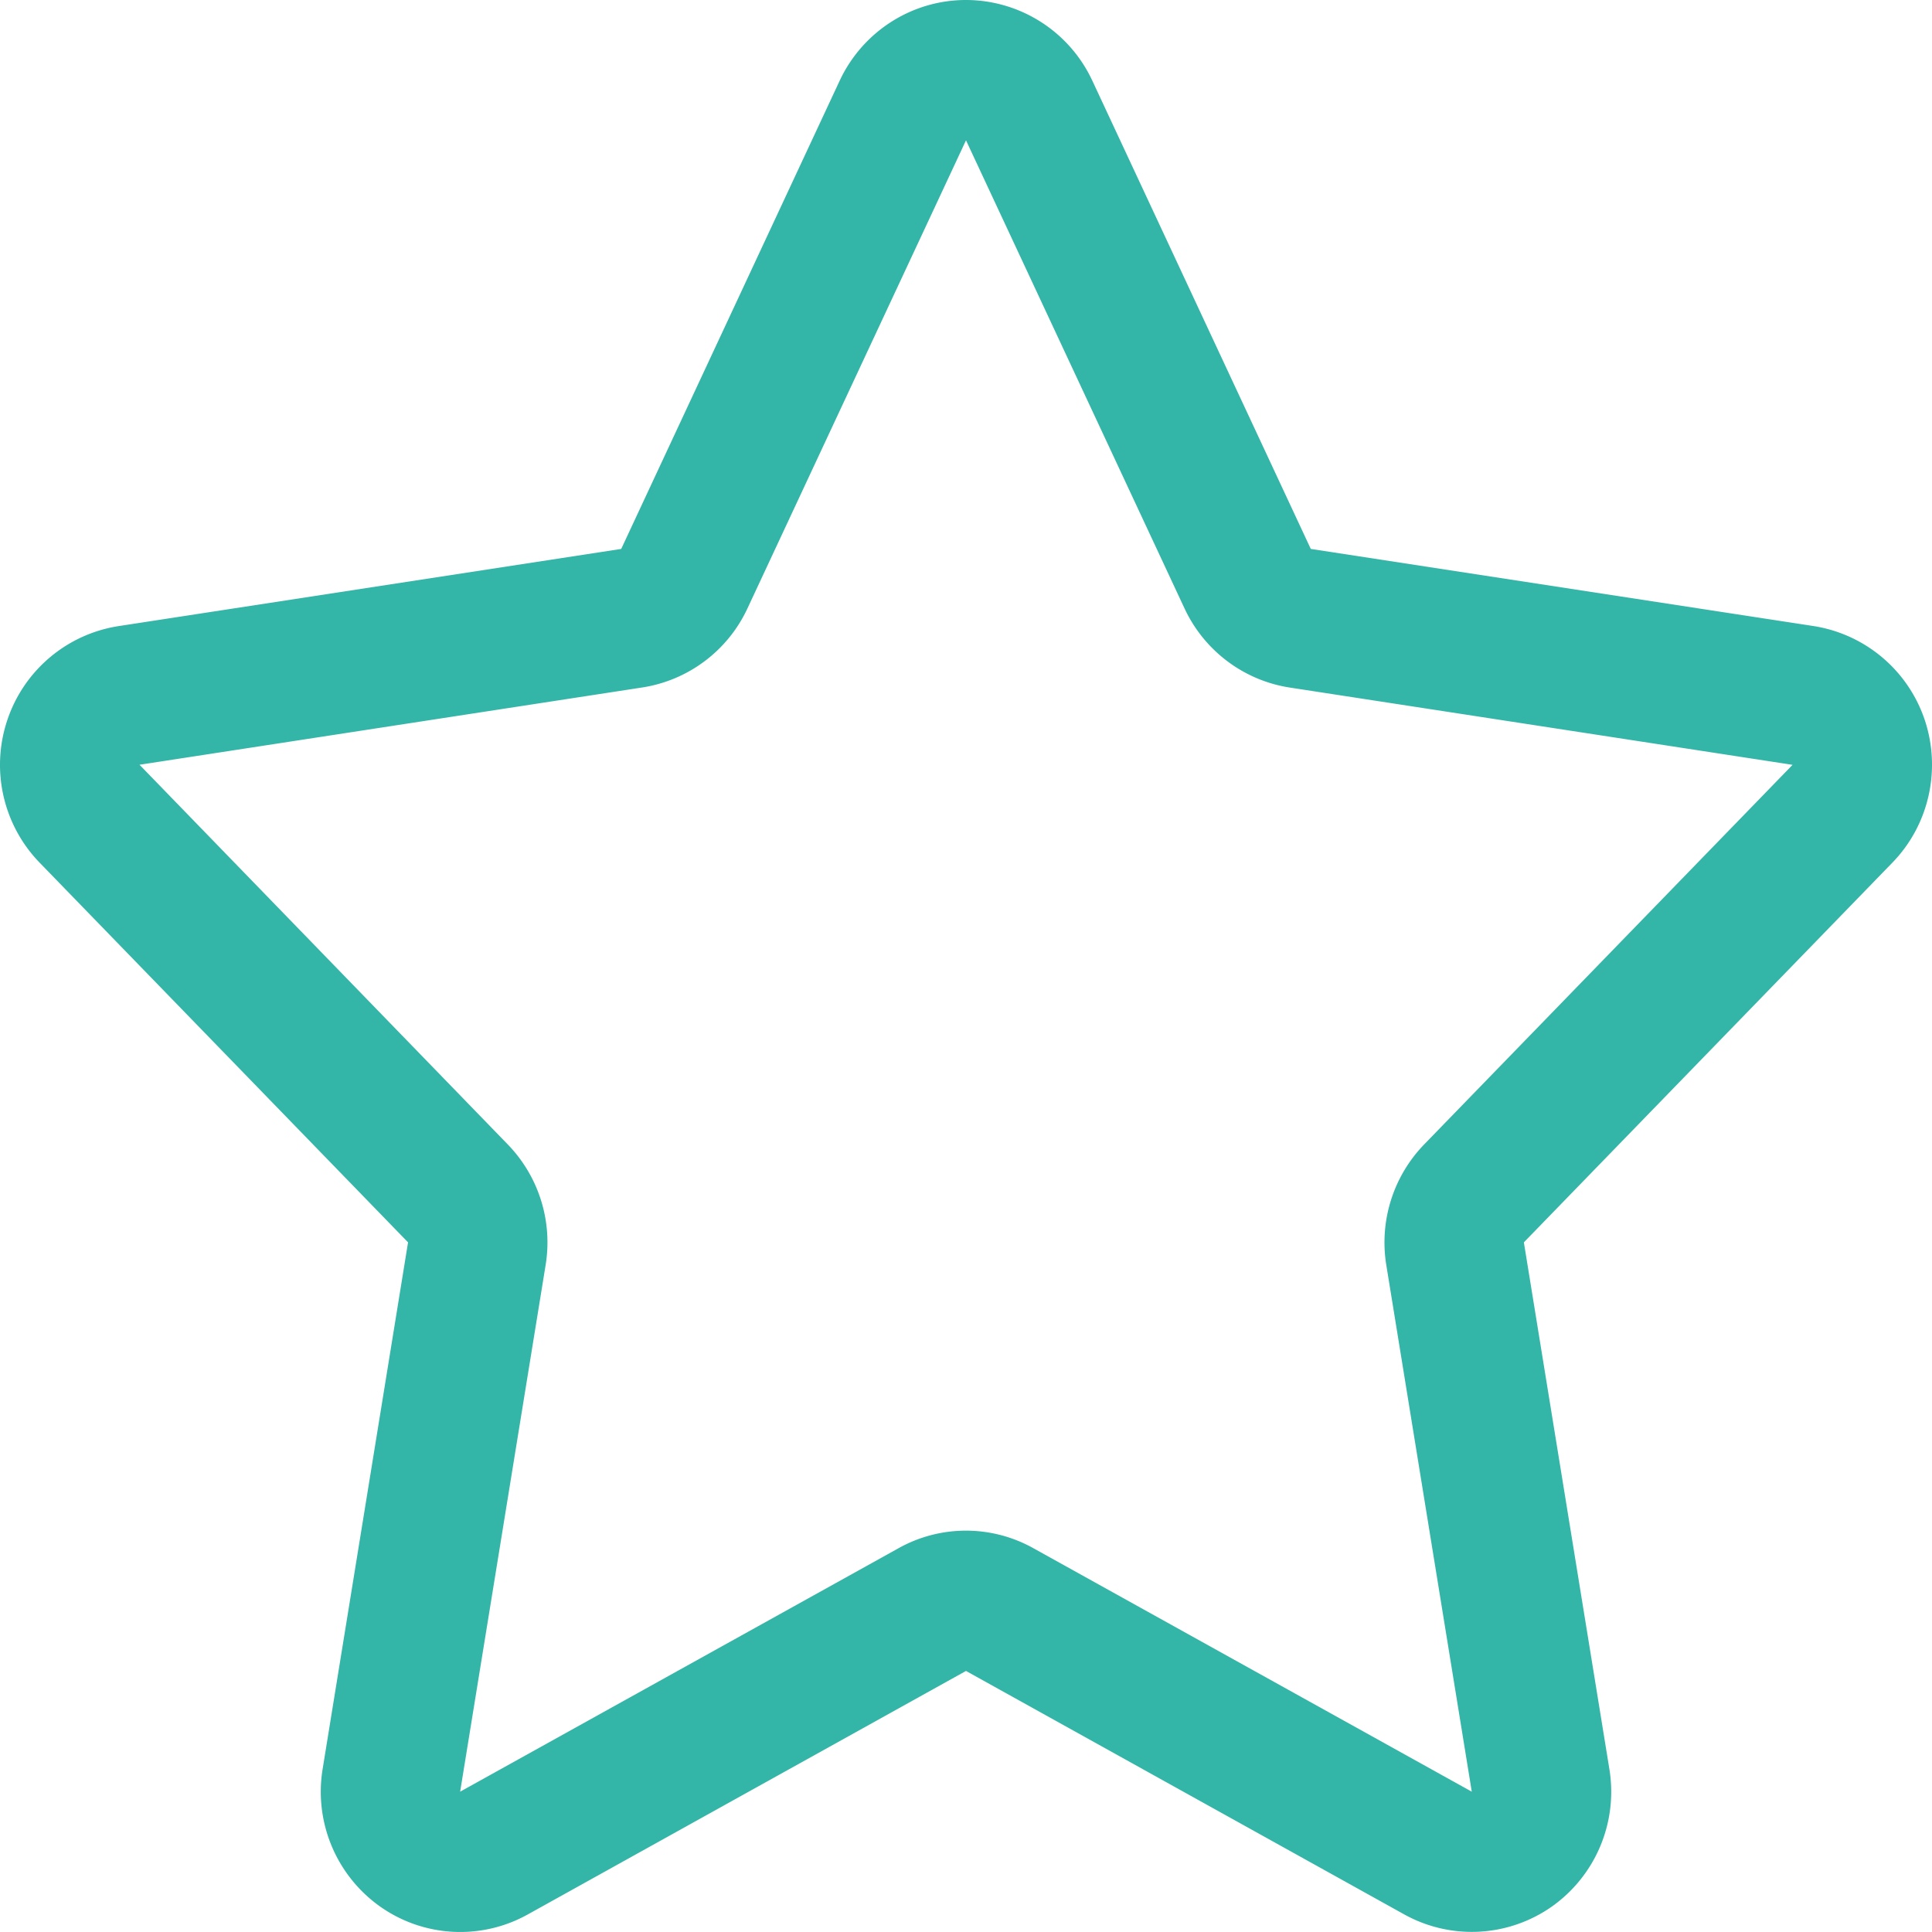 <svg width="24" height="24" viewBox="0 0 24 24" xmlns="http://www.w3.org/2000/svg">
    <path d="M23.911 8.947a1.741 1.741 0 0 0-1.383-1.17l-6.245-.958-2.714-5.817A1.734 1.734 0 0 0 12 0c-.672 0-1.283.391-1.569 1.002L7.717 6.819l-6.246.959A1.739 1.739 0 0 0 .09 8.948c-.207.62-.05 1.302.402 1.768l4.577 4.717-1.061 6.542c-.108.66.169 1.32.71 1.706a1.725 1.725 0 0 0 1.838.101L12 20.757l5.445 3.025a1.73 1.73 0 0 0 1.837-.101 1.747 1.747 0 0 0 .71-1.706l-1.062-6.542 4.578-4.717c.453-.466.608-1.15.403-1.769zm-6.22 5.27a1.75 1.75 0 0 0-.47 1.497l1.062 6.543-5.445-3.024a1.717 1.717 0 0 0-1.677 0l-5.445 3.024 1.062-6.543a1.748 1.748 0 0 0-.47-1.497L1.733 9.5l6.245-.96a1.734 1.734 0 0 0 1.307-.982L12 1.743l2.715 5.816c.246.526.737.894 1.307.982l6.246.96-4.577 4.716z" fill="#00A291" fill-rule="nonzero" opacity=".8"/>
</svg>
